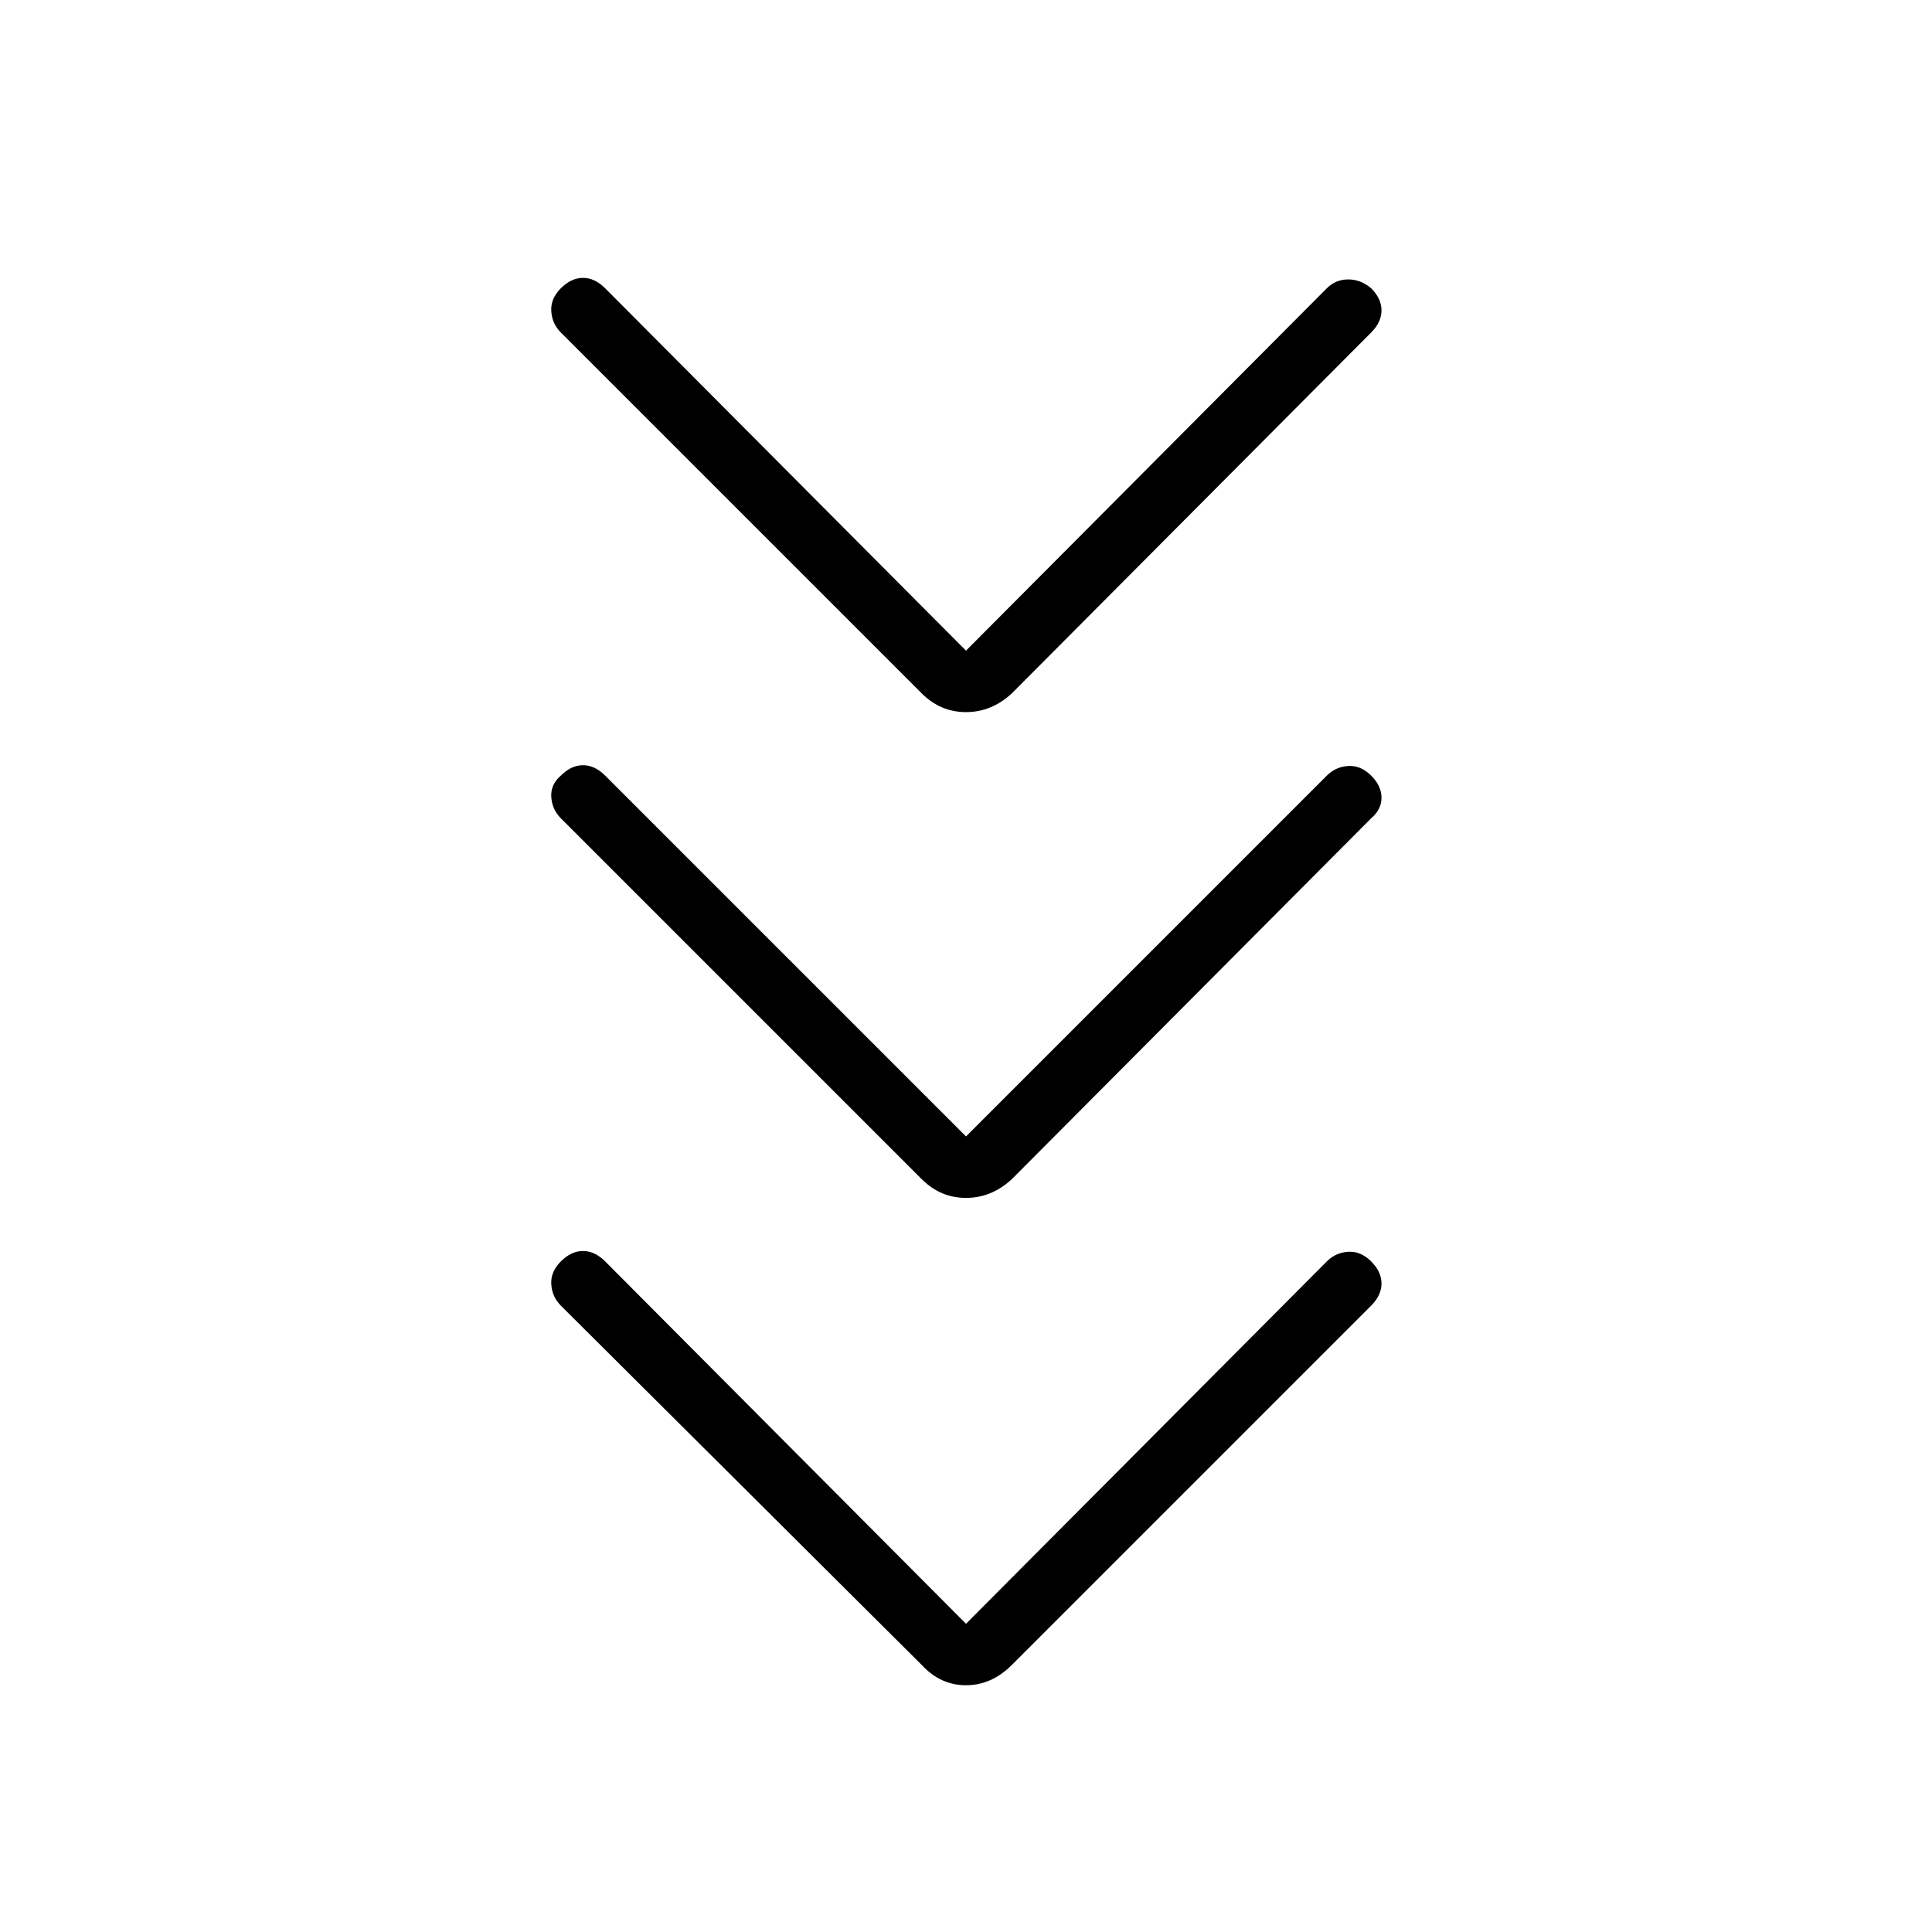 <svg xmlns="http://www.w3.org/2000/svg" width="48" height="48" viewBox="0 -960 960 960"><path d="m480-153.154 179.308-180.077q4.384-4.384 10.615-4.769 6.231-.385 11.385 4.769t5.154 11q0 5.846-5.154 11L502.769-132.692Q492.692-122.615 480-122.615q-12.692 0-22-10.077L278.692-311.231q-4.384-4.384-4.769-10.615-.385-6.231 4.769-11.385t11-5.154q5.846 0 11 5.154L480-153.154Zm0-242.154 179.308-179.307q4.384-4.385 10.615-4.77 6.231-.384 11.385 4.77 5.154 5.153 5.154 11 0 5.846-5.154 10.23L502.769-374.077q-10.077 9.308-22.769 9.308-12.692 0-22-9.308L278.692-553.385q-4.384-4.384-4.769-10.615-.385-6.231 4.769-10.615 5.154-5.154 11-5.154t11 5.154L480-395.308Zm0-241.384 179.308-180.077q4.384-4.385 10.615-4.385t11.385 4.385q5.154 5.154 5.154 11t-5.154 11L502.769-615.462q-10.077 9.308-22.769 9.308-12.692 0-22-9.308L278.692-794.769q-4.384-4.385-4.769-10.616-.385-6.23 4.769-11.384t11-5.154q5.846 0 11 5.154L480-636.692Z"/></svg>